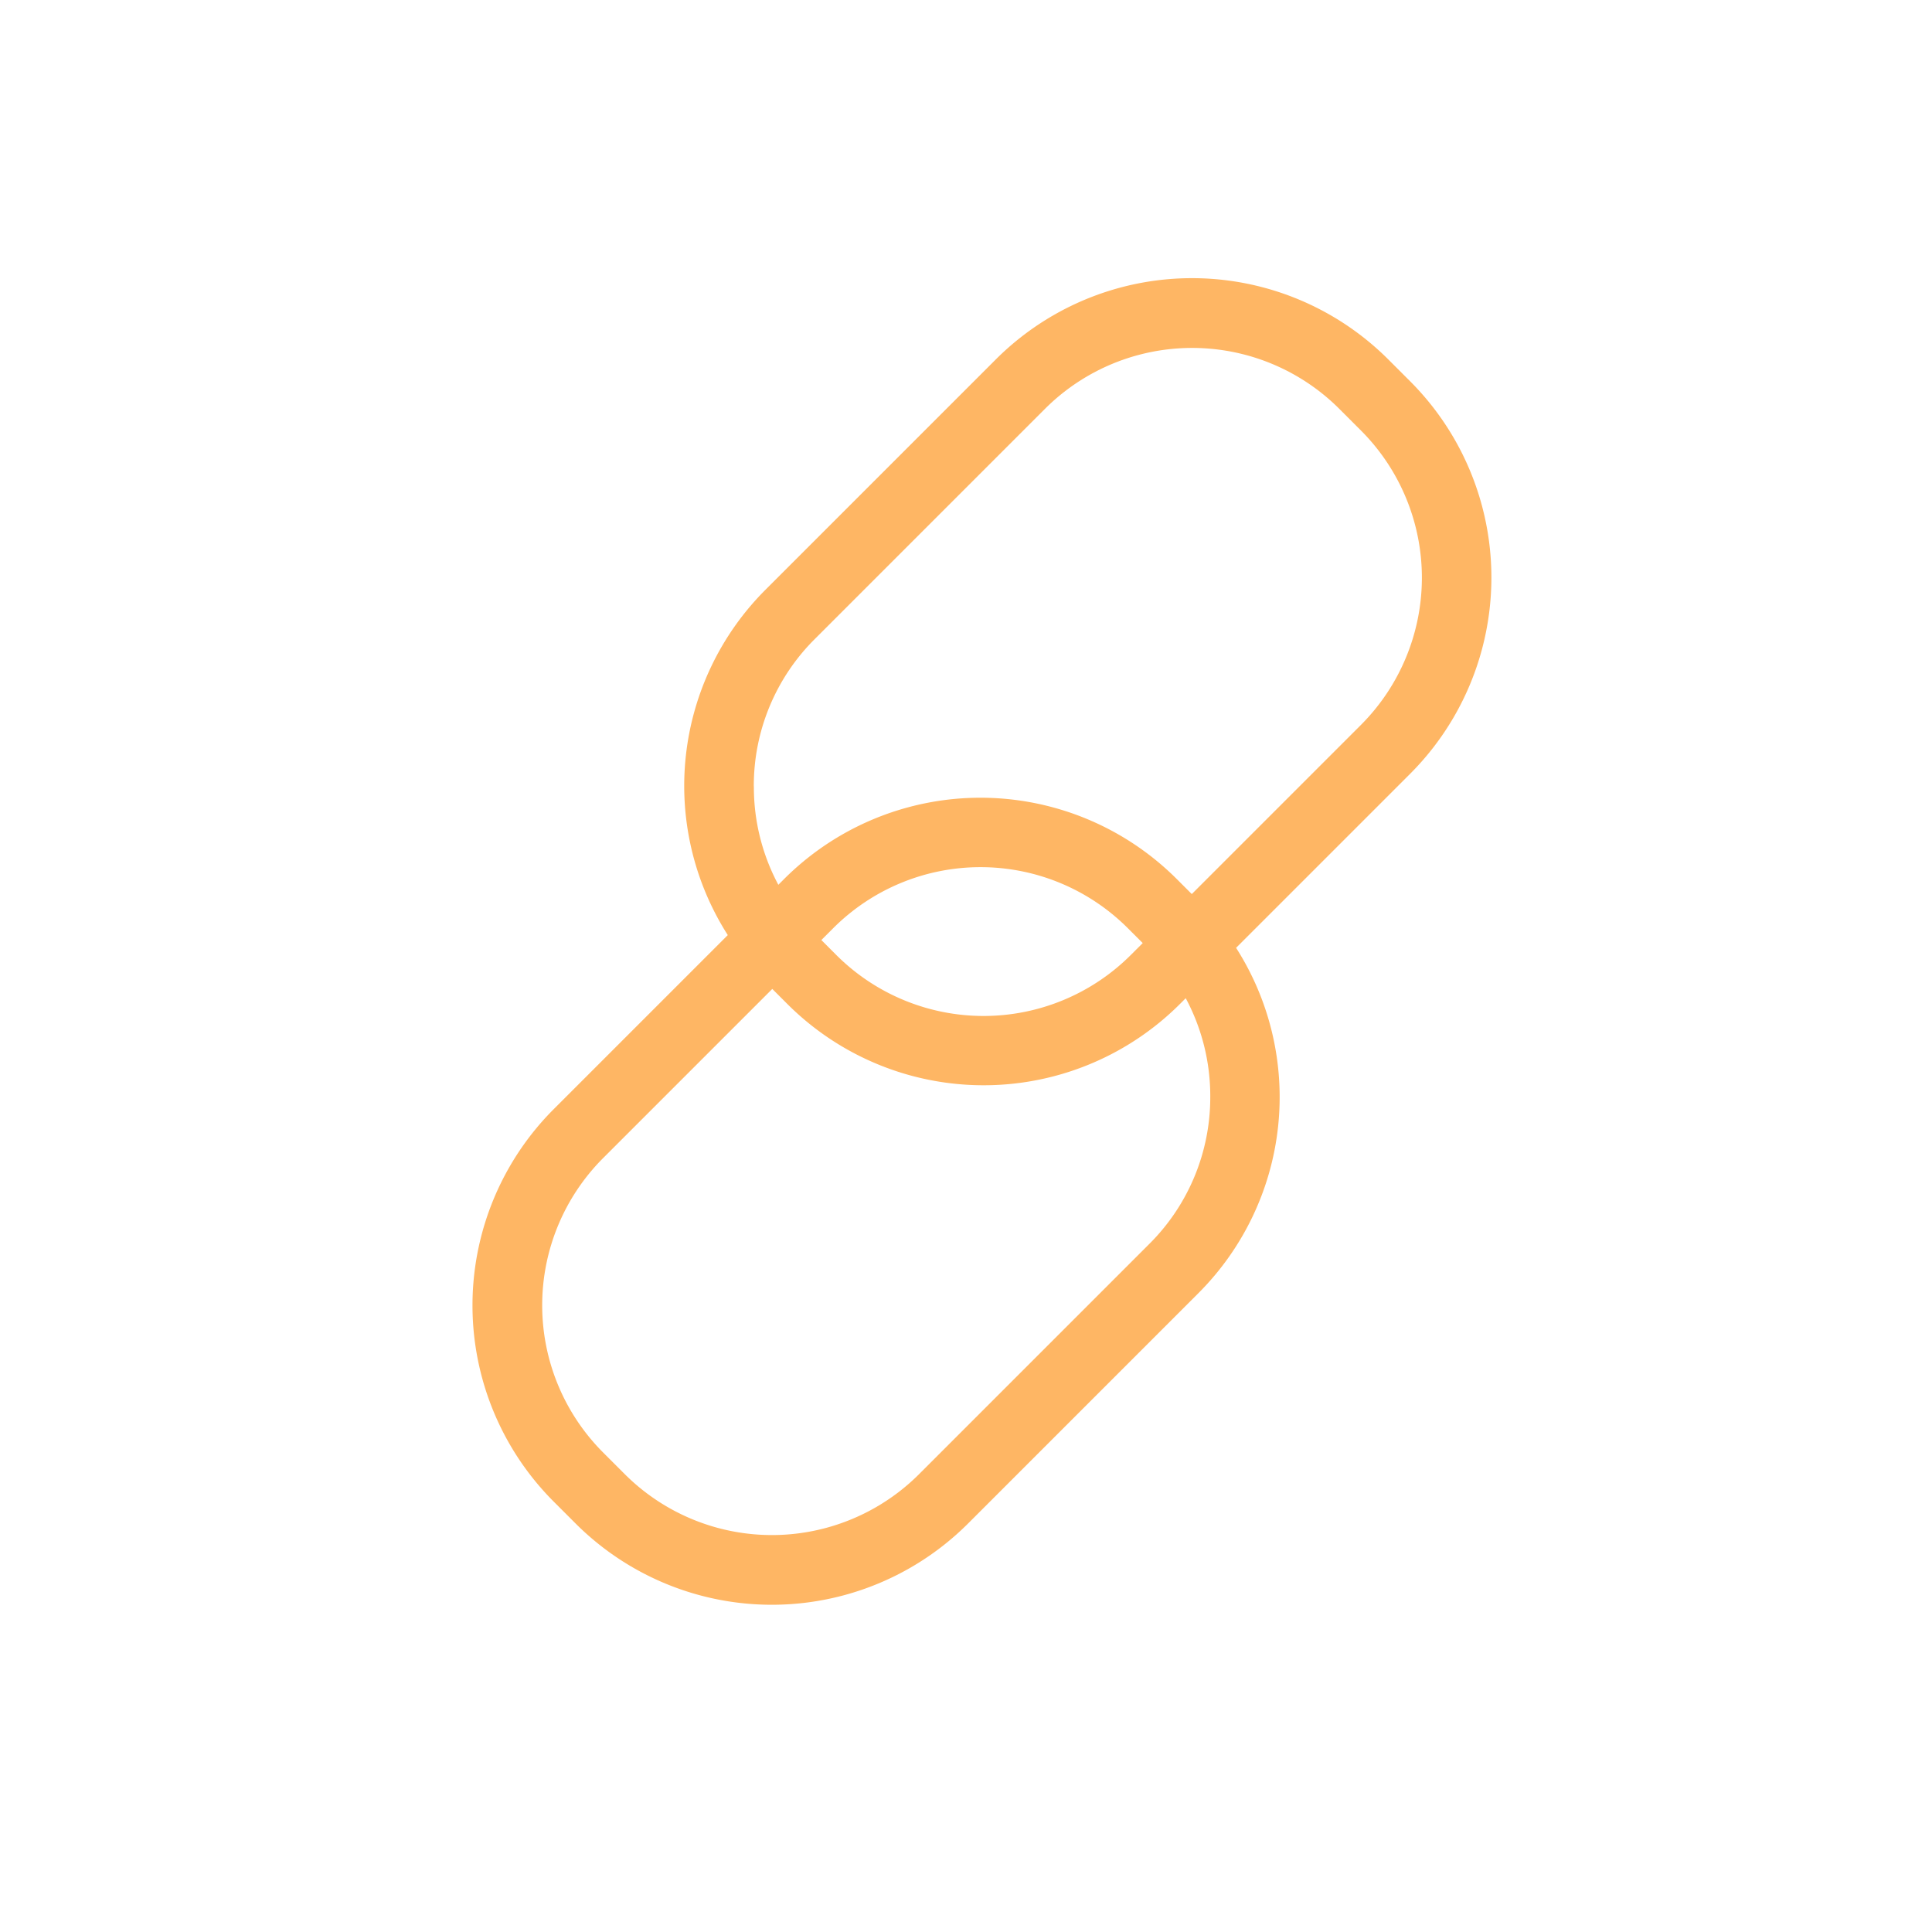<svg xmlns="http://www.w3.org/2000/svg" width="30" height="30" viewBox="0 0 30 30"><g transform="translate(-56 -315)"><g transform="translate(56 315)" fill="#fff" stroke="#707070" stroke-width="1" opacity="0"><rect width="30" height="30" stroke="none"/><rect x="0.5" y="0.5" width="29" height="29" fill="none"/></g><g transform="translate(63.342 319.325)"><path d="M31.879,20.588a4.311,4.311,0,0,0,0-6.1l-.334-.334a4.31,4.31,0,0,0-6.1,0l-3.573,3.573a4.306,4.306,0,0,0-.586,5.363l-2.7,2.7a4.311,4.311,0,0,0,0,6.1l.334.334a4.31,4.31,0,0,0,6.1,0l3.573-3.573a4.306,4.306,0,0,0,.586-5.363Zm-10.189.191a3.211,3.211,0,0,1,.947-2.286l3.573-3.573a3.233,3.233,0,0,1,4.573,0l.334.334a3.234,3.234,0,0,1,0,4.573l-2.626,2.626-.232-.232a4.312,4.312,0,0,0-6.1,0l-.088.088A3.217,3.217,0,0,1,21.691,20.779Zm6.039,2.435-.185.185a3.234,3.234,0,0,1-4.573,0l-.232-.232.185-.185a3.234,3.234,0,0,1,4.573,0ZM28.778,25.6a3.211,3.211,0,0,1-.947,2.286l-3.573,3.573a3.233,3.233,0,0,1-4.573,0l-.334-.334a3.234,3.234,0,0,1,0-4.573l2.626-2.626.232.232a4.312,4.312,0,0,0,6.1,0l.088-.088A3.217,3.217,0,0,1,28.778,25.6Z" transform="translate(-17.327 -12.895)" fill="#feb664"/></g></g></svg>